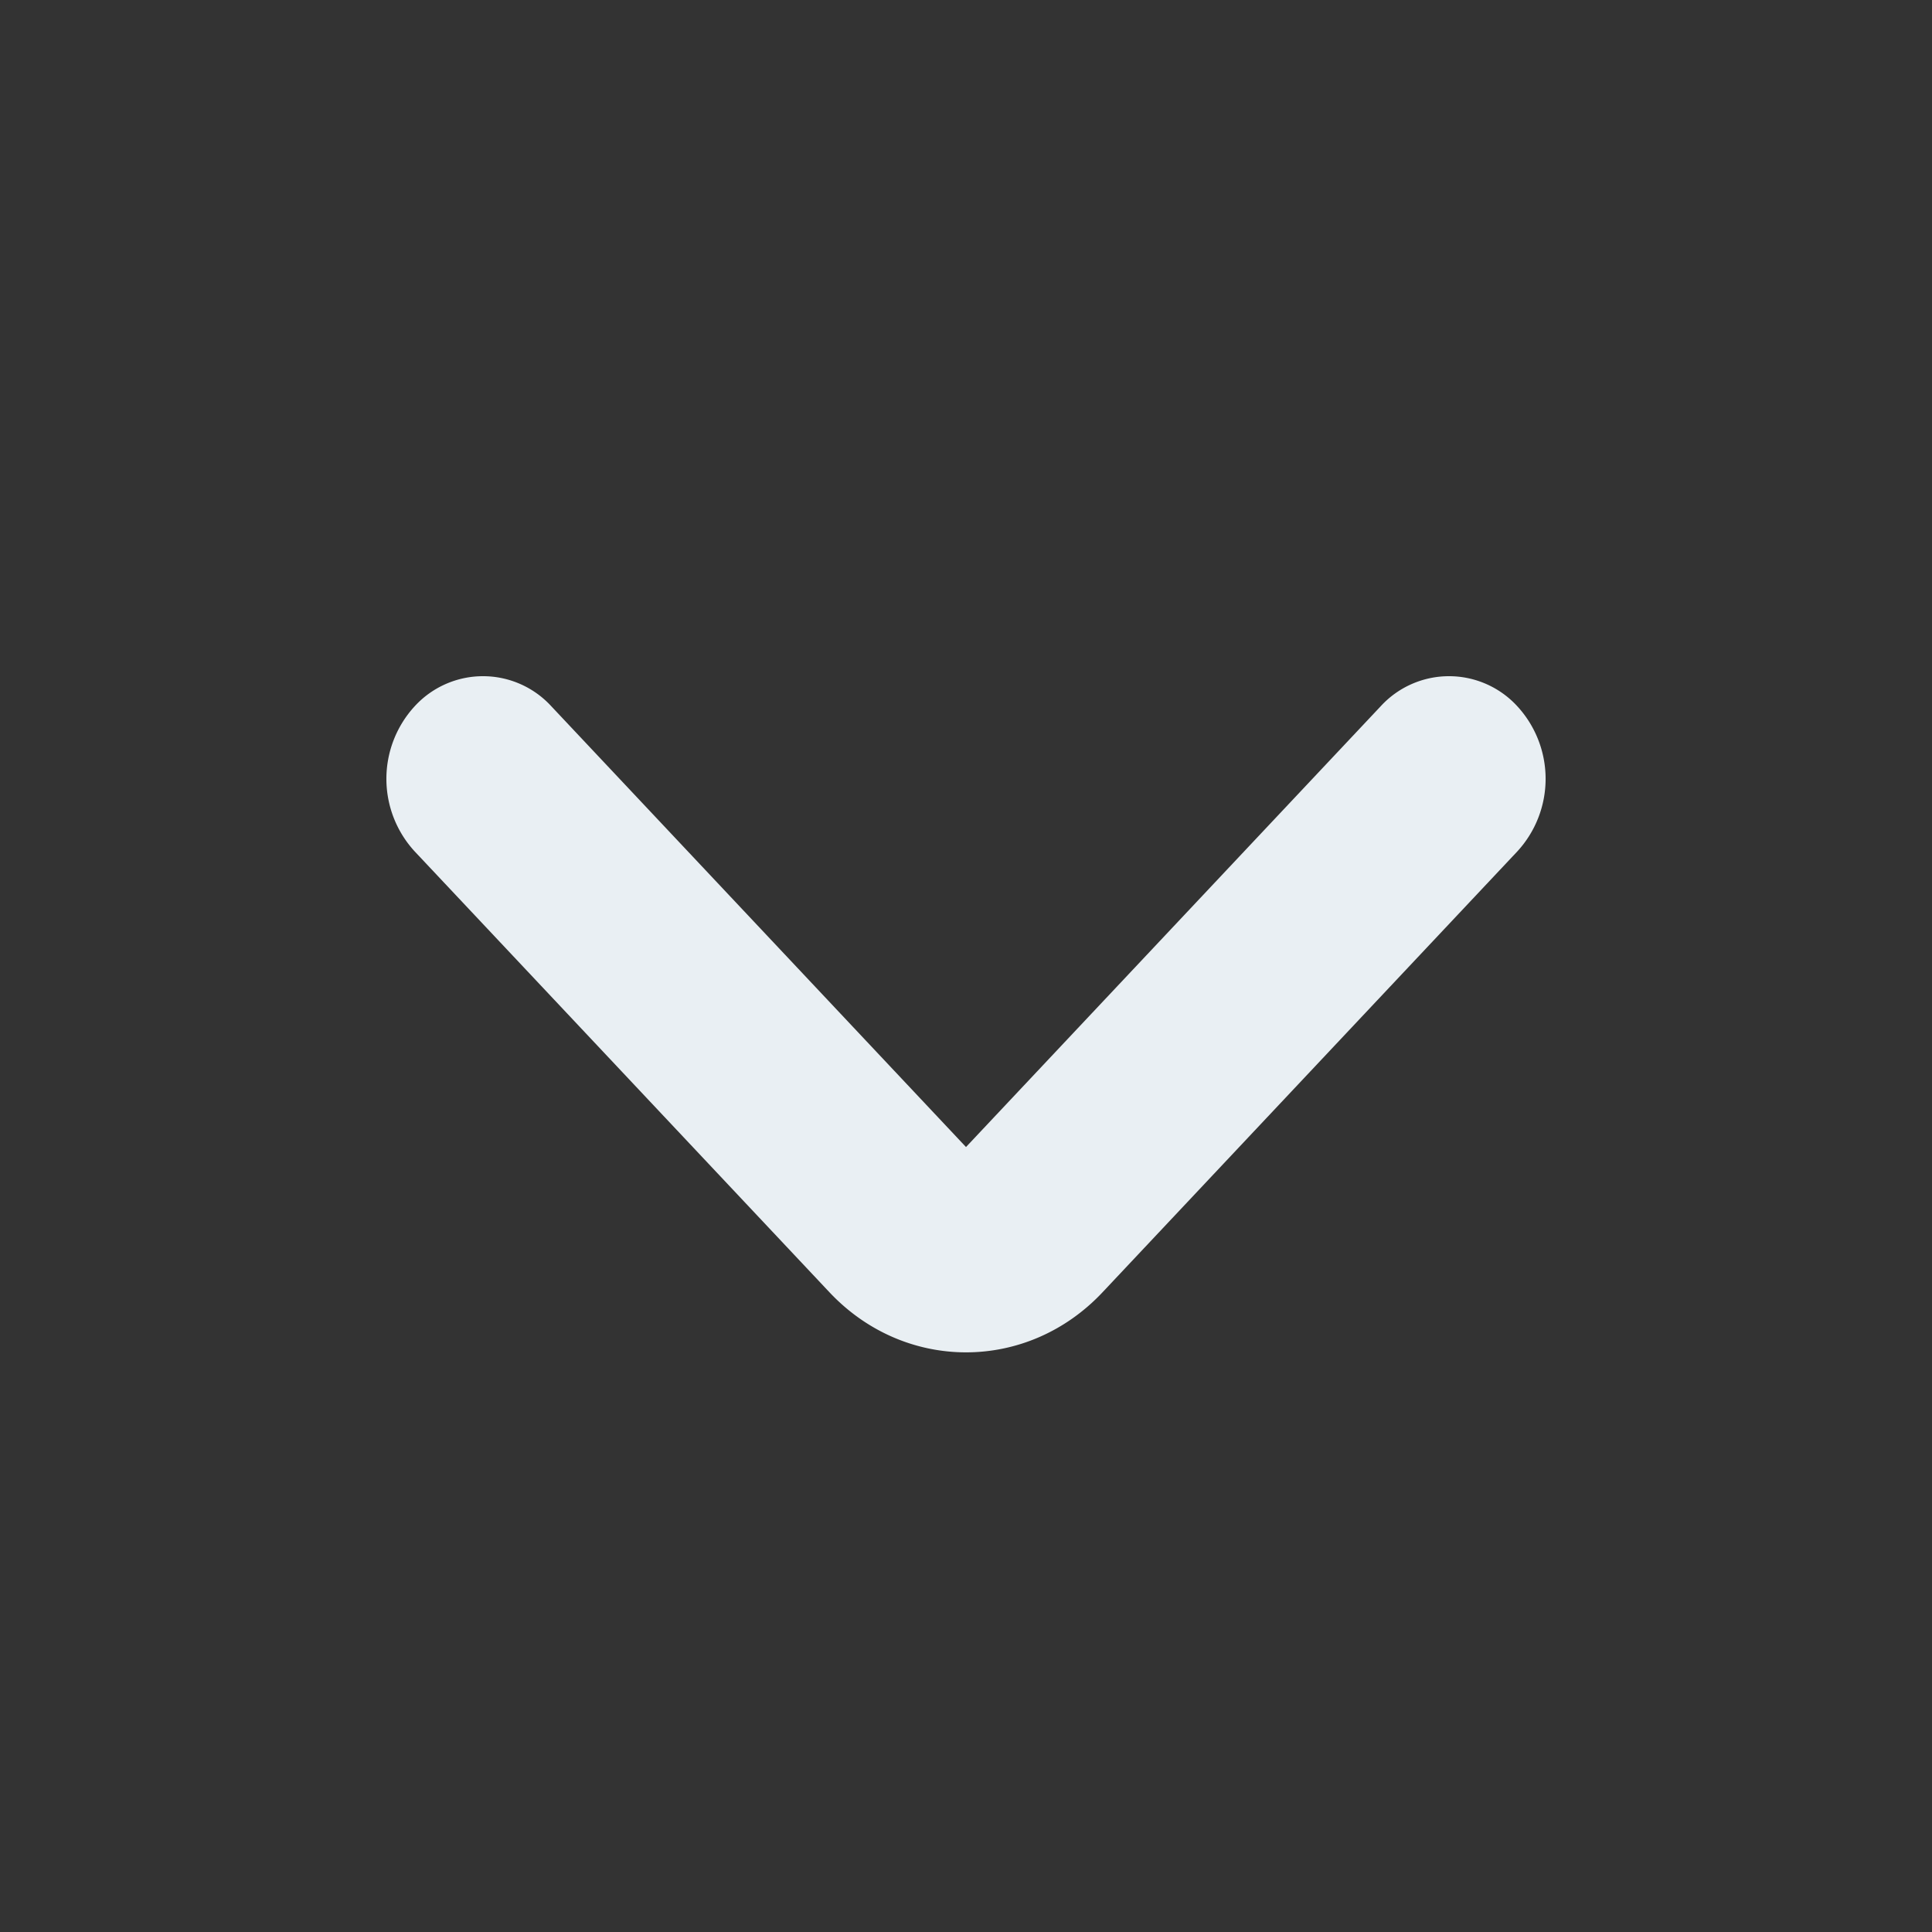 <svg width="20" height="20" fill="none" xmlns="http://www.w3.org/2000/svg"><rect width="100%" height="100%" fill="#333333" stroke="none"/><path fill-rule="evenodd" clip-rule="evenodd" d="M4.293 7.311a.959.959 0 011.414 0L10 11.874l4.293-4.563a.959.959 0 011.414 0 1.11 1.11 0 010 1.503l-4.293 4.563c-.78.83-2.047.83-2.828 0L4.293 8.814a1.11 1.11 0 010-1.503z" fill="#E9EFF3"/></svg>